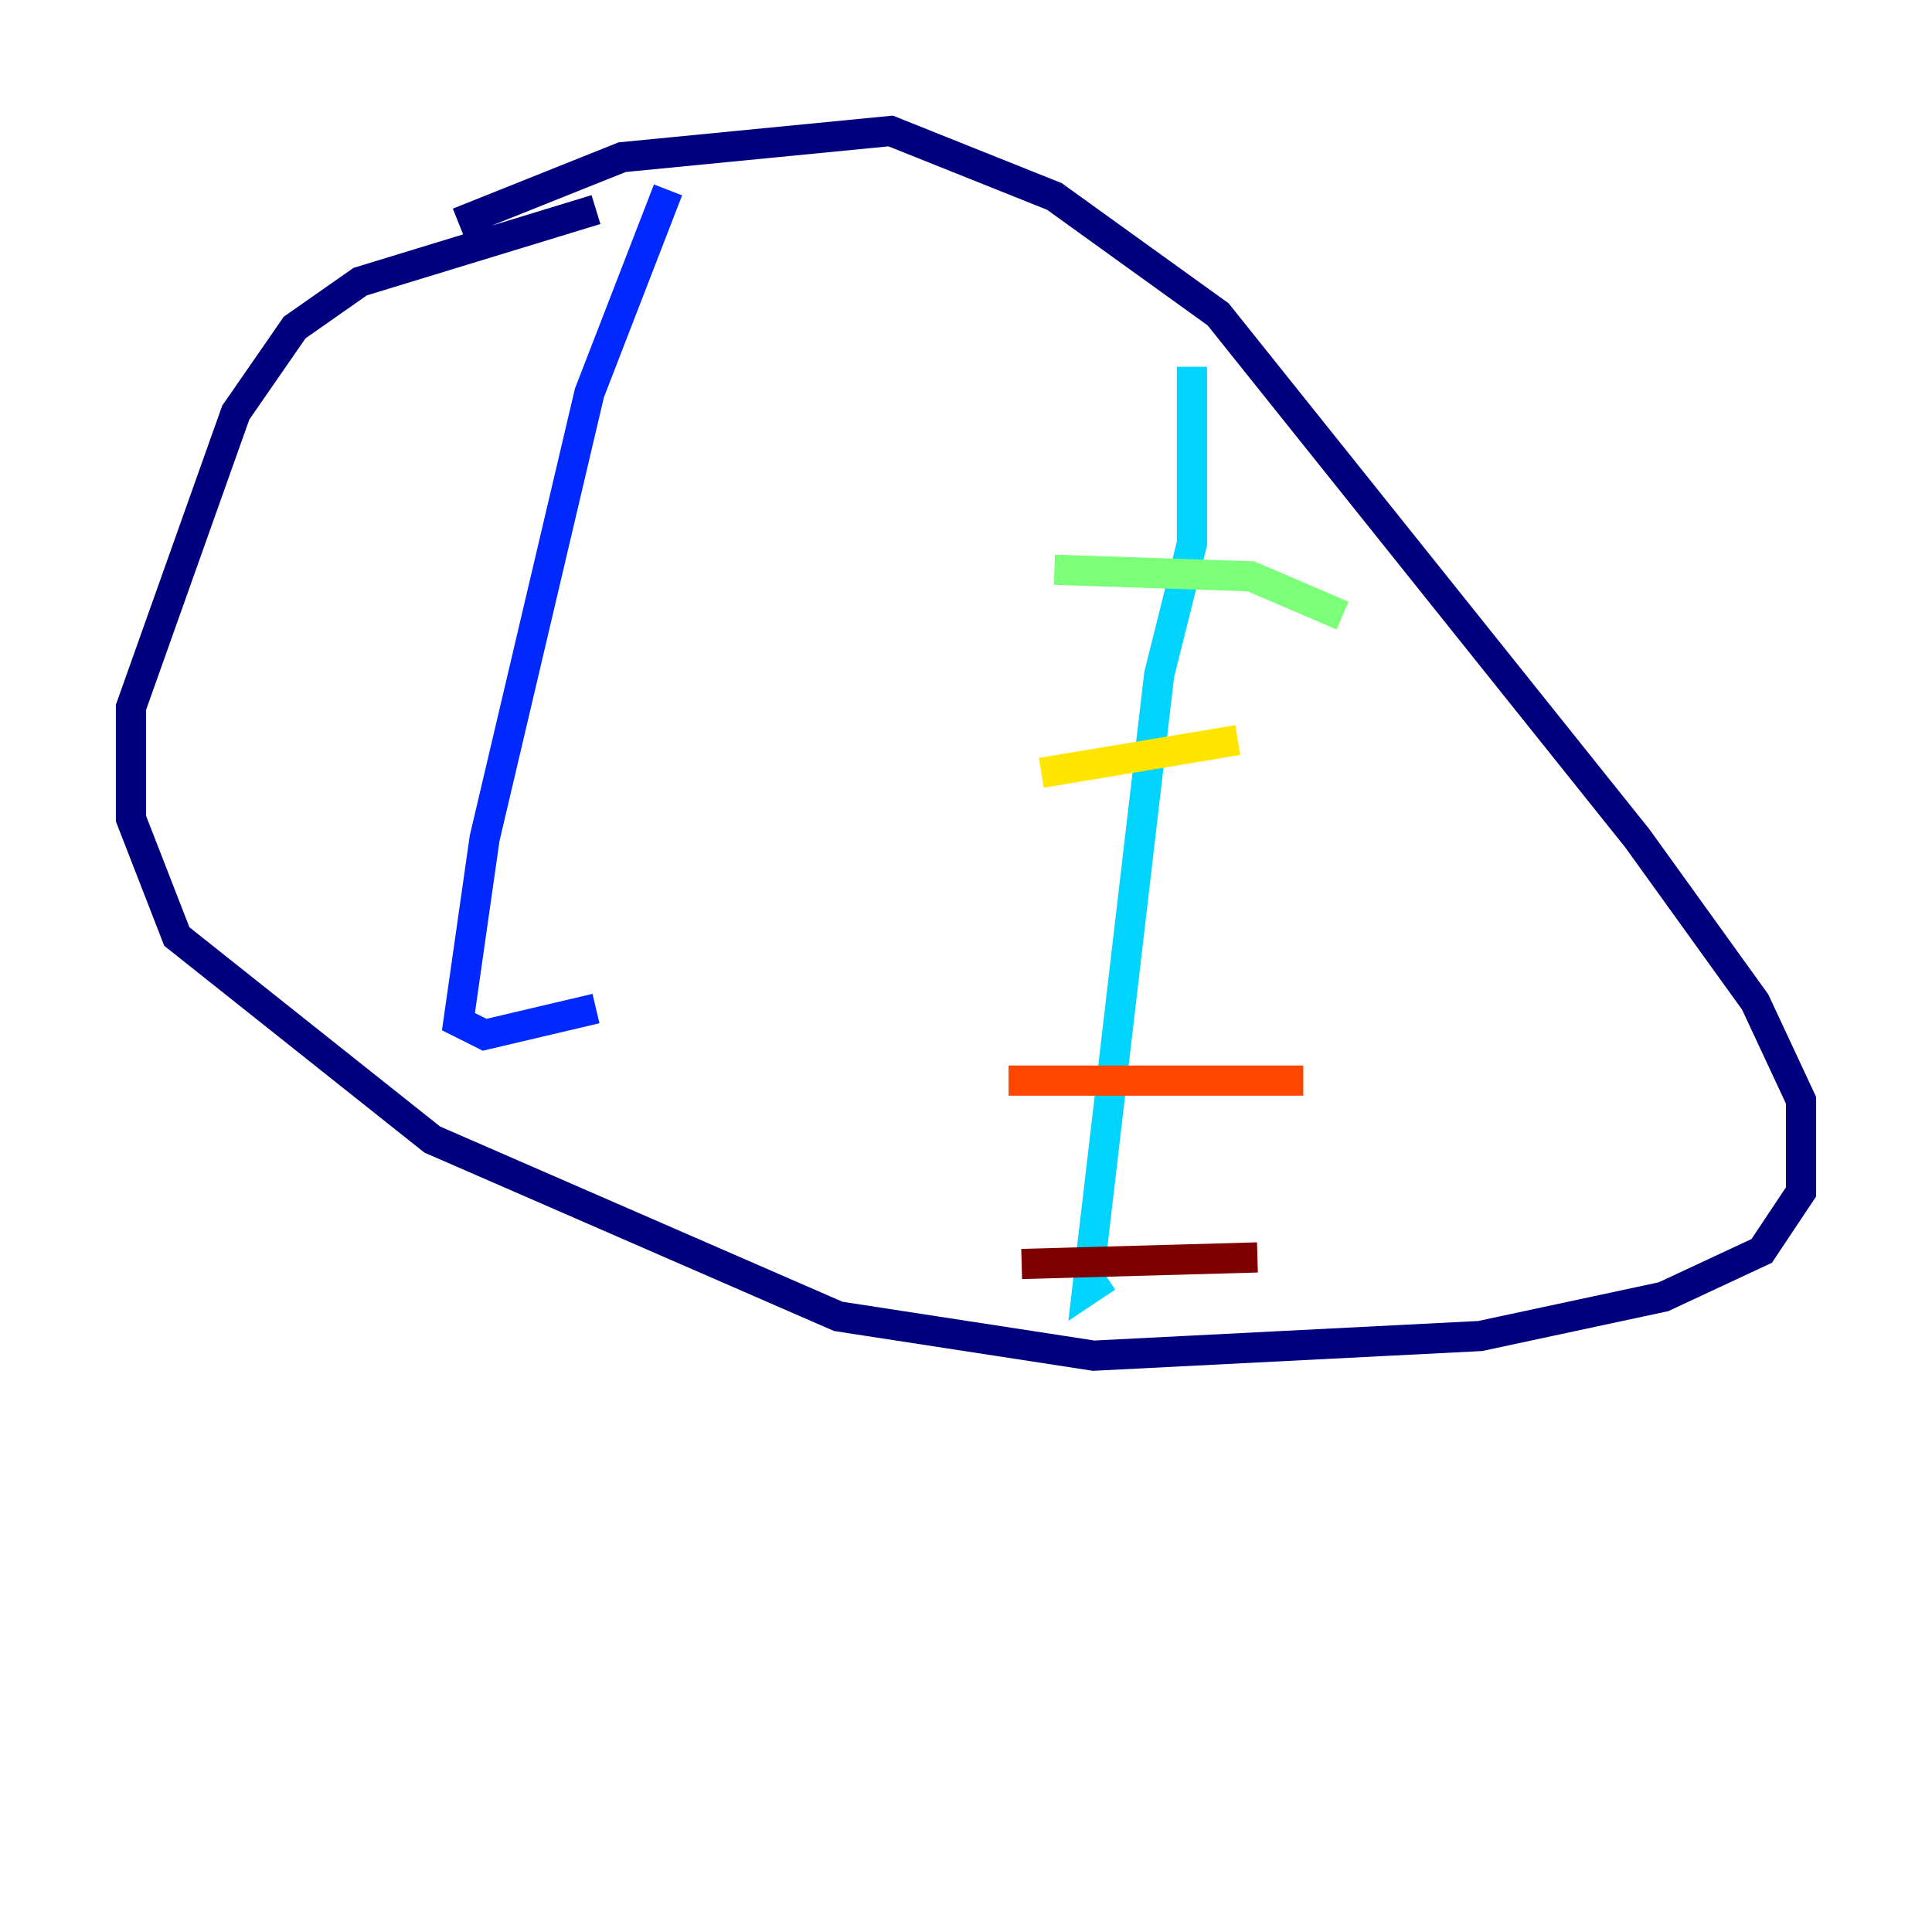 <?xml version="1.0" encoding="utf-8" ?>
<svg baseProfile="tiny" height="128" version="1.2" viewBox="0,0,128,128" width="128" xmlns="http://www.w3.org/2000/svg" xmlns:ev="http://www.w3.org/2001/xml-events" xmlns:xlink="http://www.w3.org/1999/xlink"><defs /><polyline fill="none" points="30.373,14.752 41.22,10.414 59.01,8.678 69.858,13.017 80.705,20.827 108.475,55.539 116.285,66.386 119.322,72.895 119.322,78.969 116.719,82.875 110.21,85.912 98.061,88.515 72.461,89.817 55.539,87.214 28.637,75.498 11.715,62.047 8.678,54.237 8.678,46.861 15.62,27.336 19.525,21.695 23.864,18.658 39.485,13.885" stroke="#00007f" stroke-width="2" /><polyline fill="none" points="44.258,12.583 39.051,26.034 32.108,55.539 30.373,67.688 32.108,68.556 39.485,66.82" stroke="#0028ff" stroke-width="2" /><polyline fill="none" points="78.969,24.298 78.969,36.014 76.8,44.691 72.027,85.478 73.329,84.61" stroke="#00d4ff" stroke-width="2" /><polyline fill="none" points="88.949,40.786 82.875,38.183 69.858,37.749" stroke="#7cff79" stroke-width="2" /><polyline fill="none" points="82.007,49.031 68.99,51.2" stroke="#ffe500" stroke-width="2" /><polyline fill="none" points="86.346,71.593 66.82,71.593" stroke="#ff4600" stroke-width="2" /><polyline fill="none" points="83.308,83.308 67.688,83.742" stroke="#7f0000" stroke-width="2" /></svg>